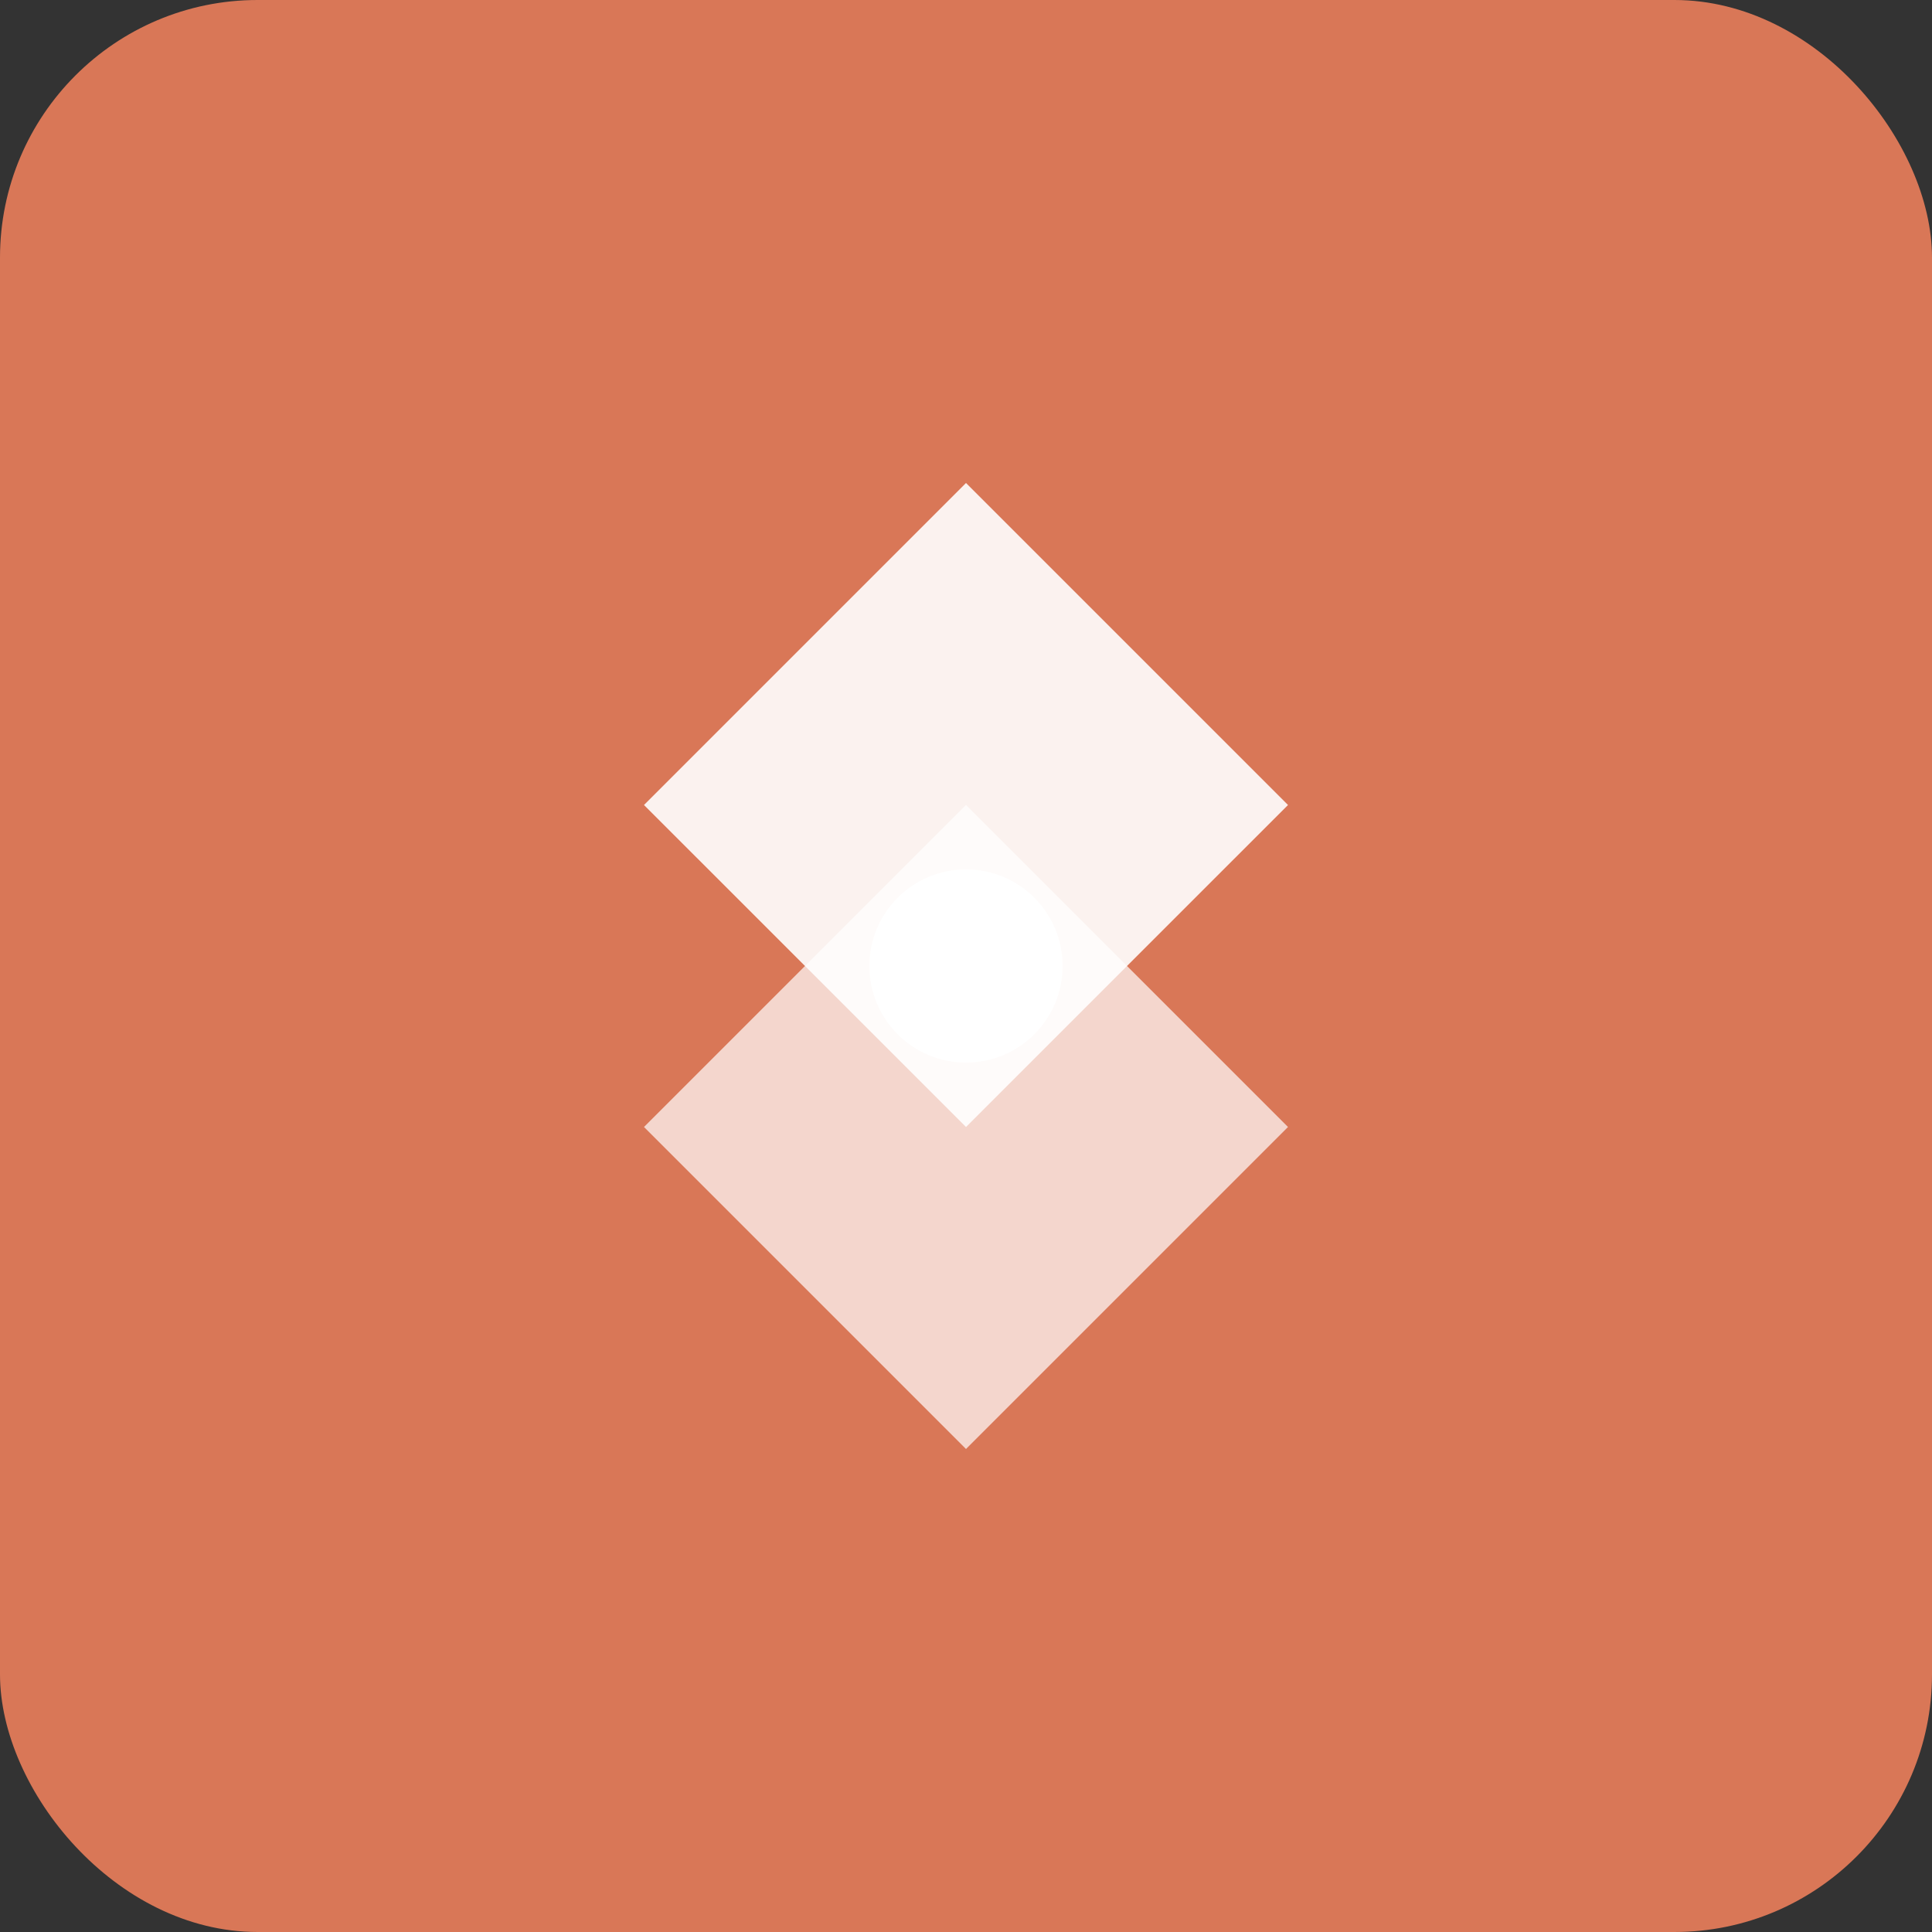 <svg width="60" height="60" viewBox="0 0 60 60" fill="none" xmlns="http://www.w3.org/2000/svg">
  <rect x="0" y="0" width="60" height="60" fill="#333333" stroke="none"/>
  <rect width="60" height="60" rx="8" fill="#D97757"/>
  <path d="M30 15L20 25L30 35L40 25L30 15Z" fill="white" fill-opacity="0.9"/>
  <path d="M30 25L20 35L30 45L40 35L30 25Z" fill="white" fill-opacity="0.7"/>
  <circle cx="30" cy="30" r="3" fill="white"/>
</svg>